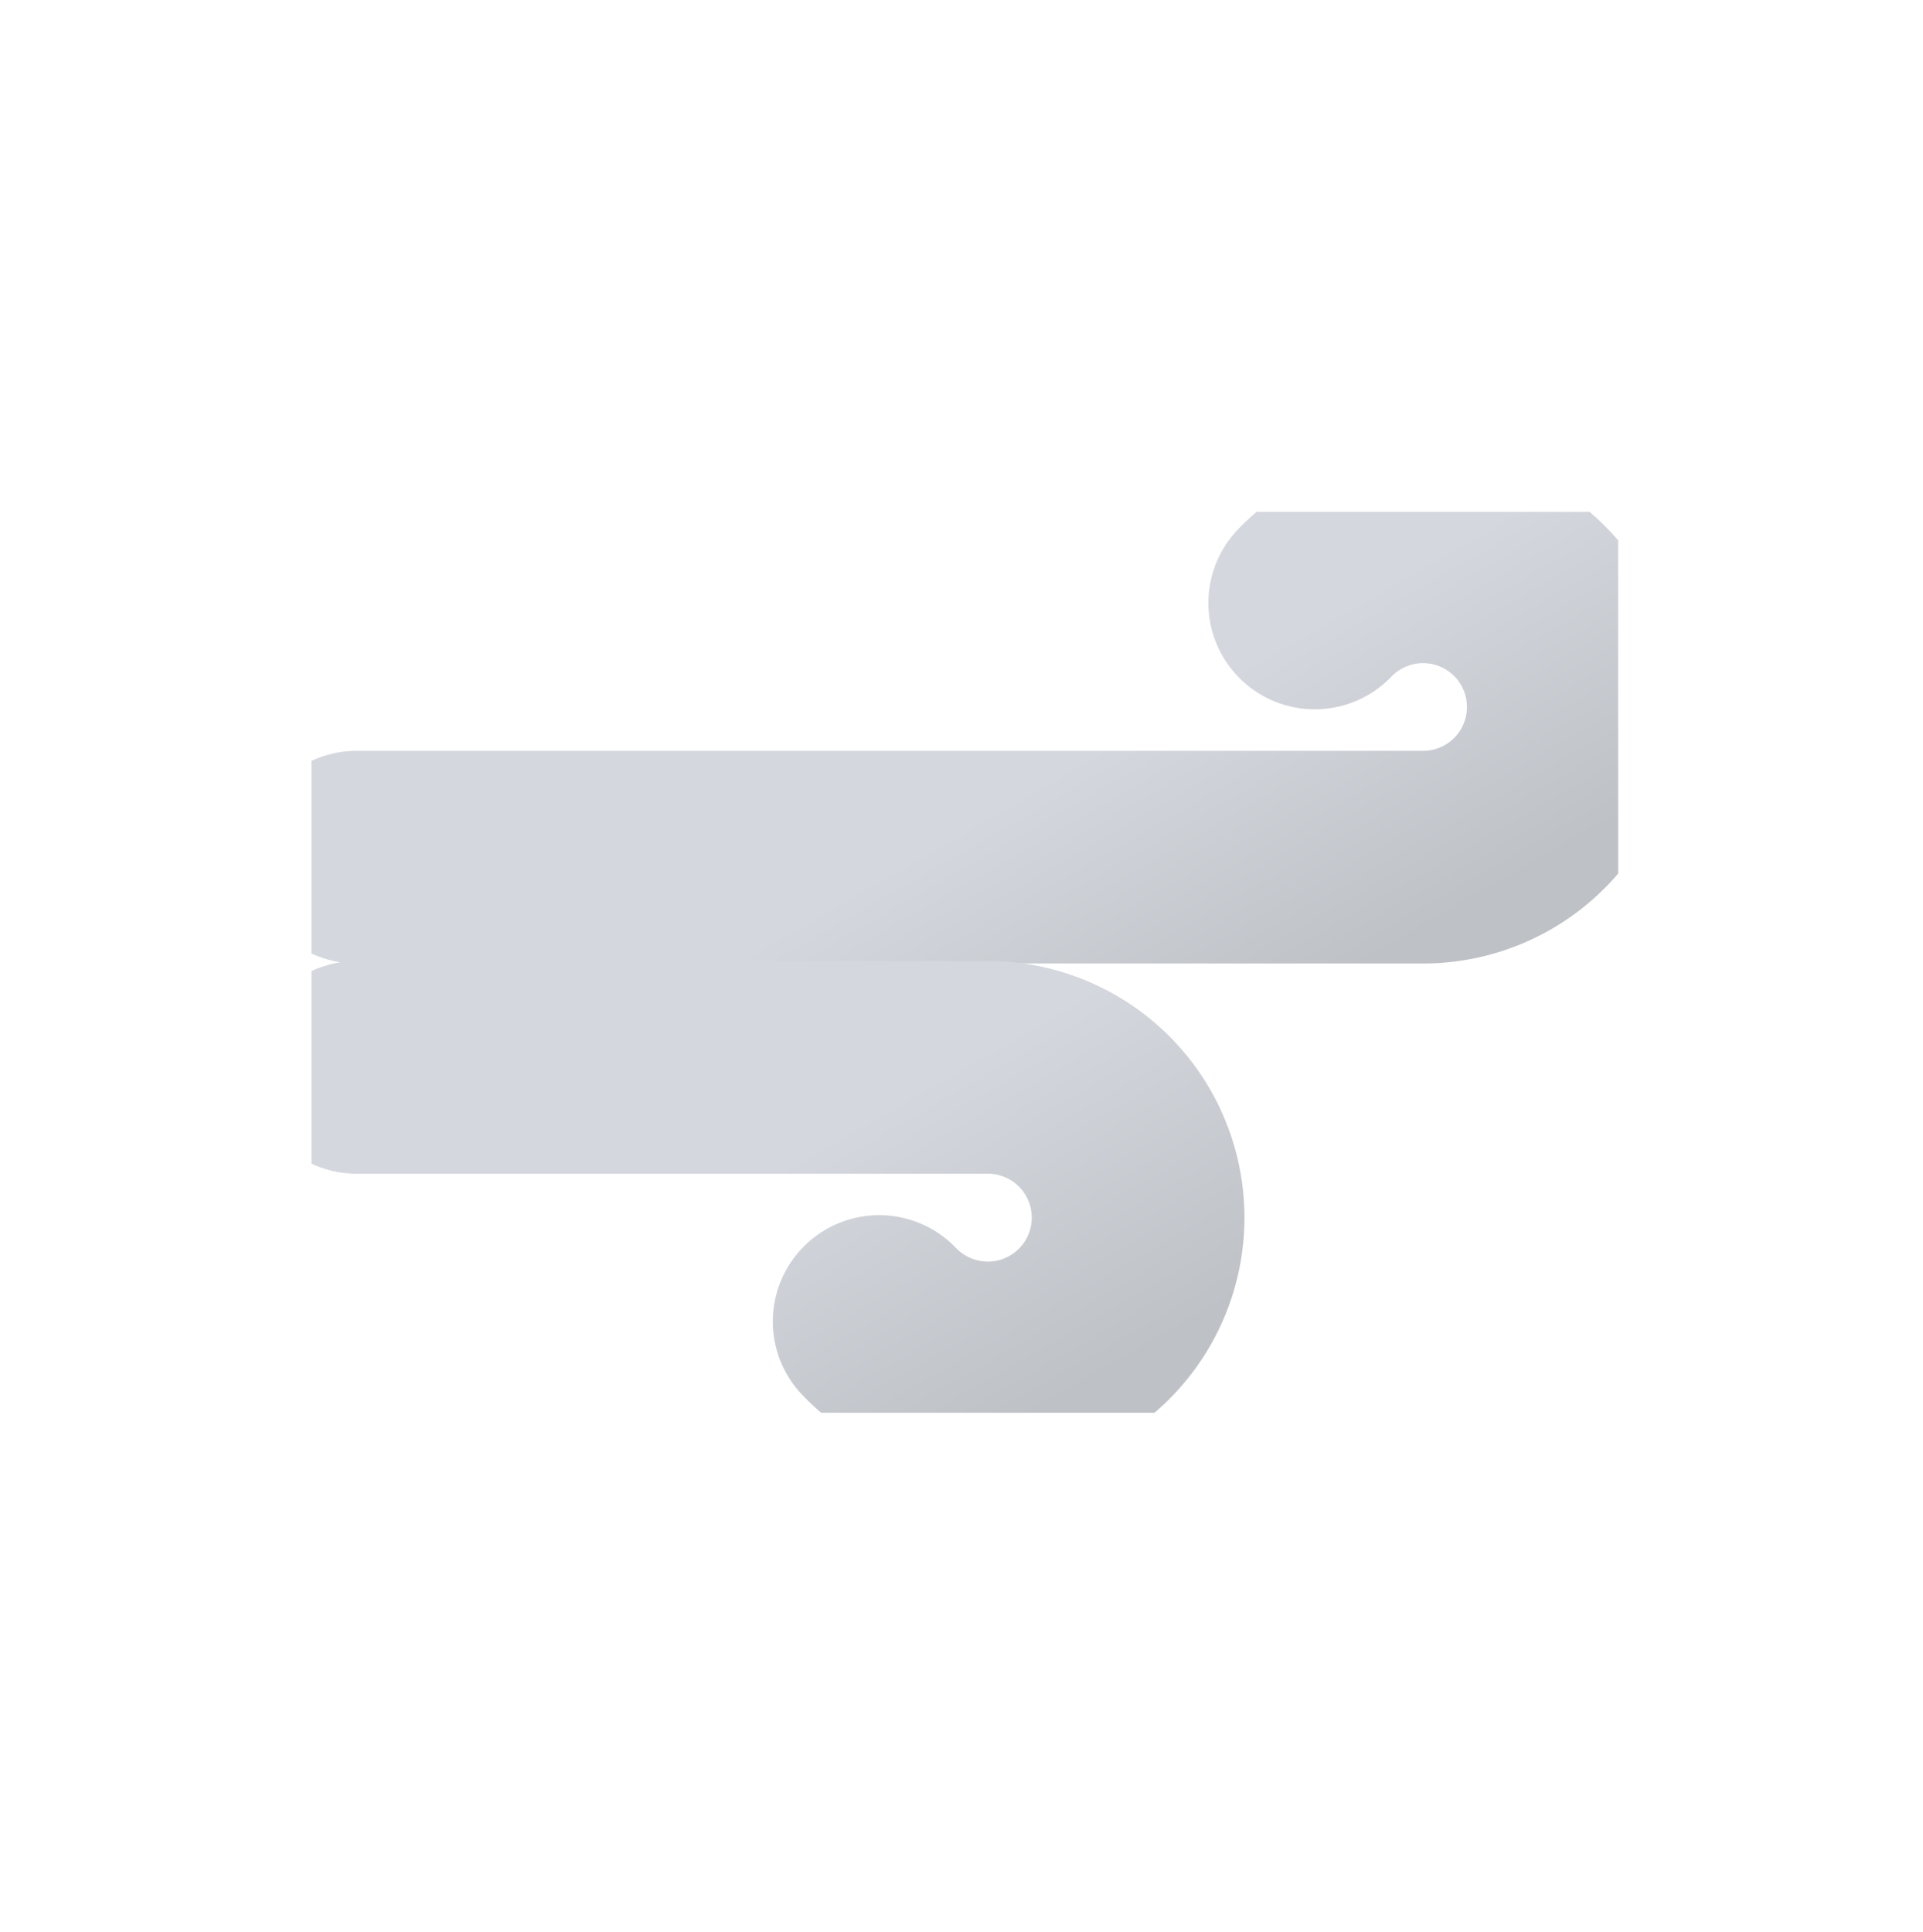 <svg xmlns="http://www.w3.org/2000/svg" width="217" height="218" fill="none"><g stroke-linecap="round" stroke-miterlimit="10" stroke-width="24" clip-path="url(#a)"><path stroke="url(#b)" d="M148.36 68.05a16.95 16.95 0 1 1 12.2 28.69H40.24"/><path stroke="url(#c)" d="M99.21 149.14a16.96 16.96 0 1 0 12.2-28.68H40.24"/></g><defs><linearGradient id="b" x1="93.83" x2="130.14" y1="59.92" y2="122.79" gradientUnits="userSpaceOnUse"><stop stop-color="#D4D7DD"/><stop offset=".5" stop-color="#D4D7DD"/><stop offset="1" stop-color="#BEC1C6"/></linearGradient><linearGradient id="c" x1="68.07" x2="106.75" y1="98.51" y2="165.54" gradientUnits="userSpaceOnUse"><stop stop-color="#D4D7DD"/><stop offset=".5" stop-color="#D4D7DD"/><stop offset="1" stop-color="#BEC1C6"/></linearGradient><clipPath id="a"><path fill="#fff" d="M35.15 57.76H182.6v101.68H35.15z"/></clipPath></defs></svg>